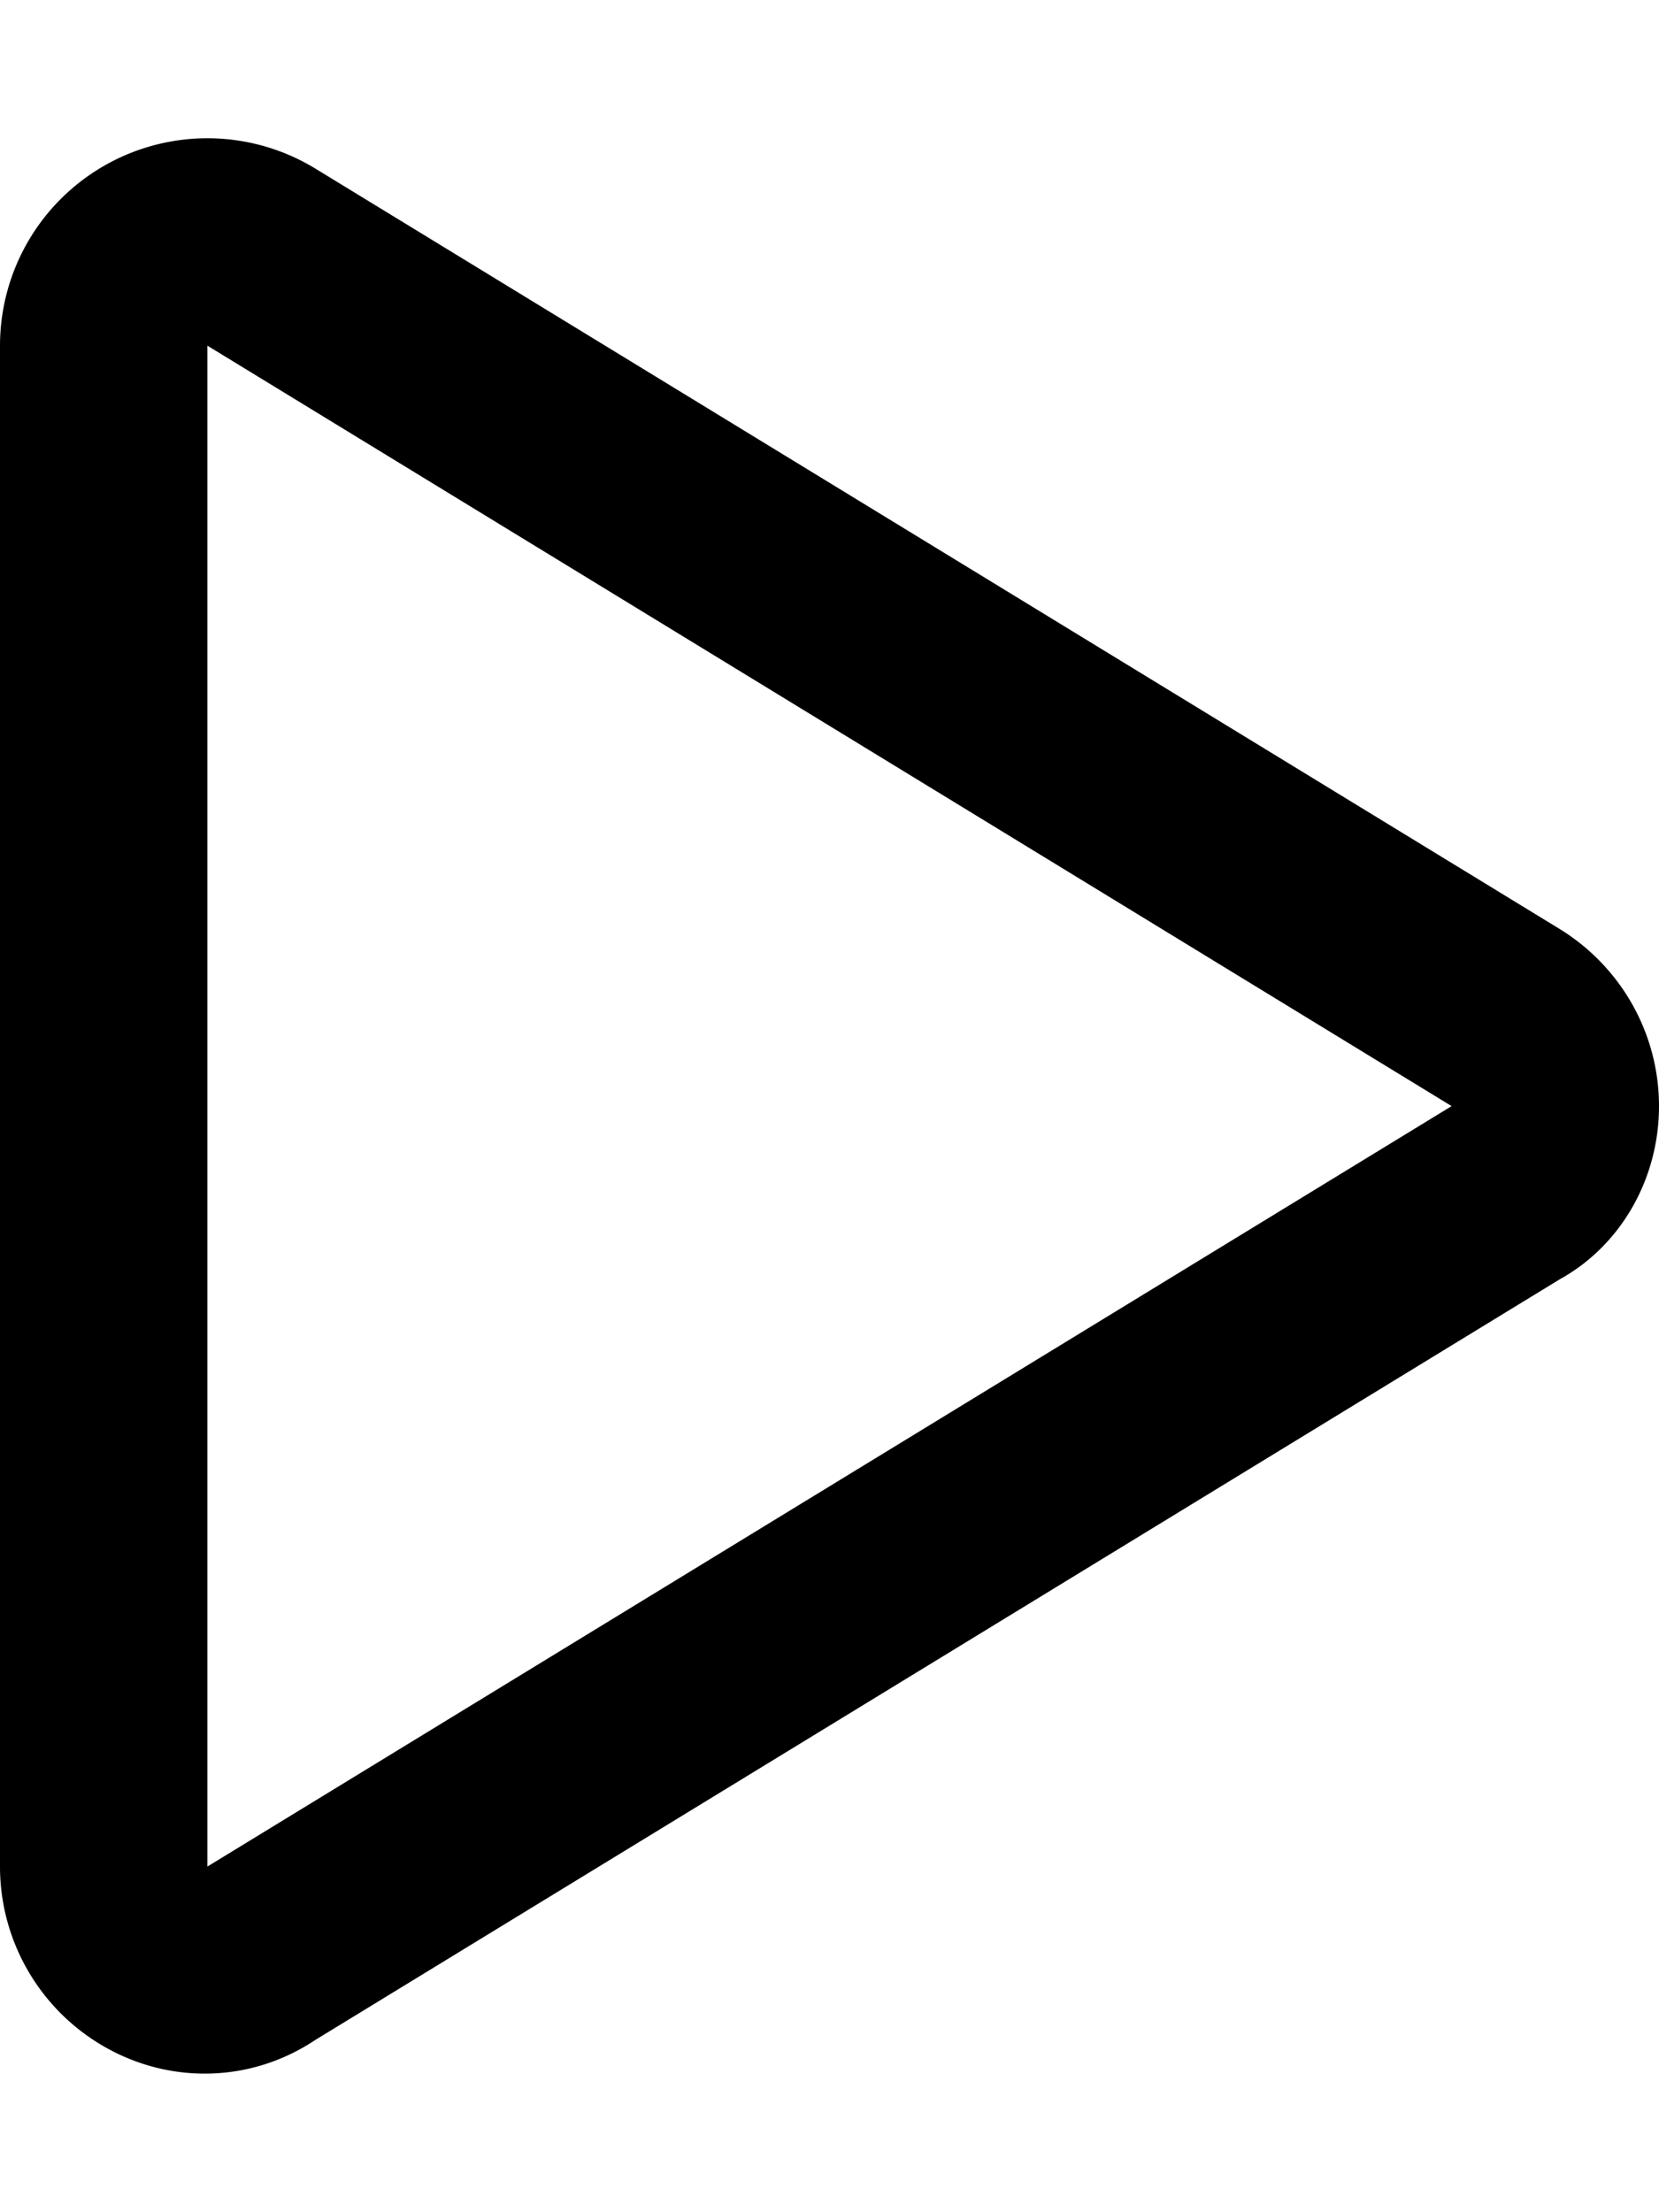<svg xmlns="http://www.w3.org/2000/svg" viewBox="0 0 384 512"><!--! Font Awesome Pro 6.1.1 by @fontawesome - https://fontawesome.com License - https://fontawesome.com/license (Commercial License) Copyright 2022 Fonticons, Inc.--><path d="M24.52 38.13a48.019 48.019 0 0 1 48.51.91L361 215c14.3 8.8 23 24.3 23 41s-8.7 32.2-23 40.1l-287.97 176c-14.82 9.9-33.37 10.3-48.51 1.8A48.02 48.02 0 0 1 0 432V80a48.02 48.02 0 0 1 24.52-41.87zM48 432l288-176L48 80v352z"/></svg>